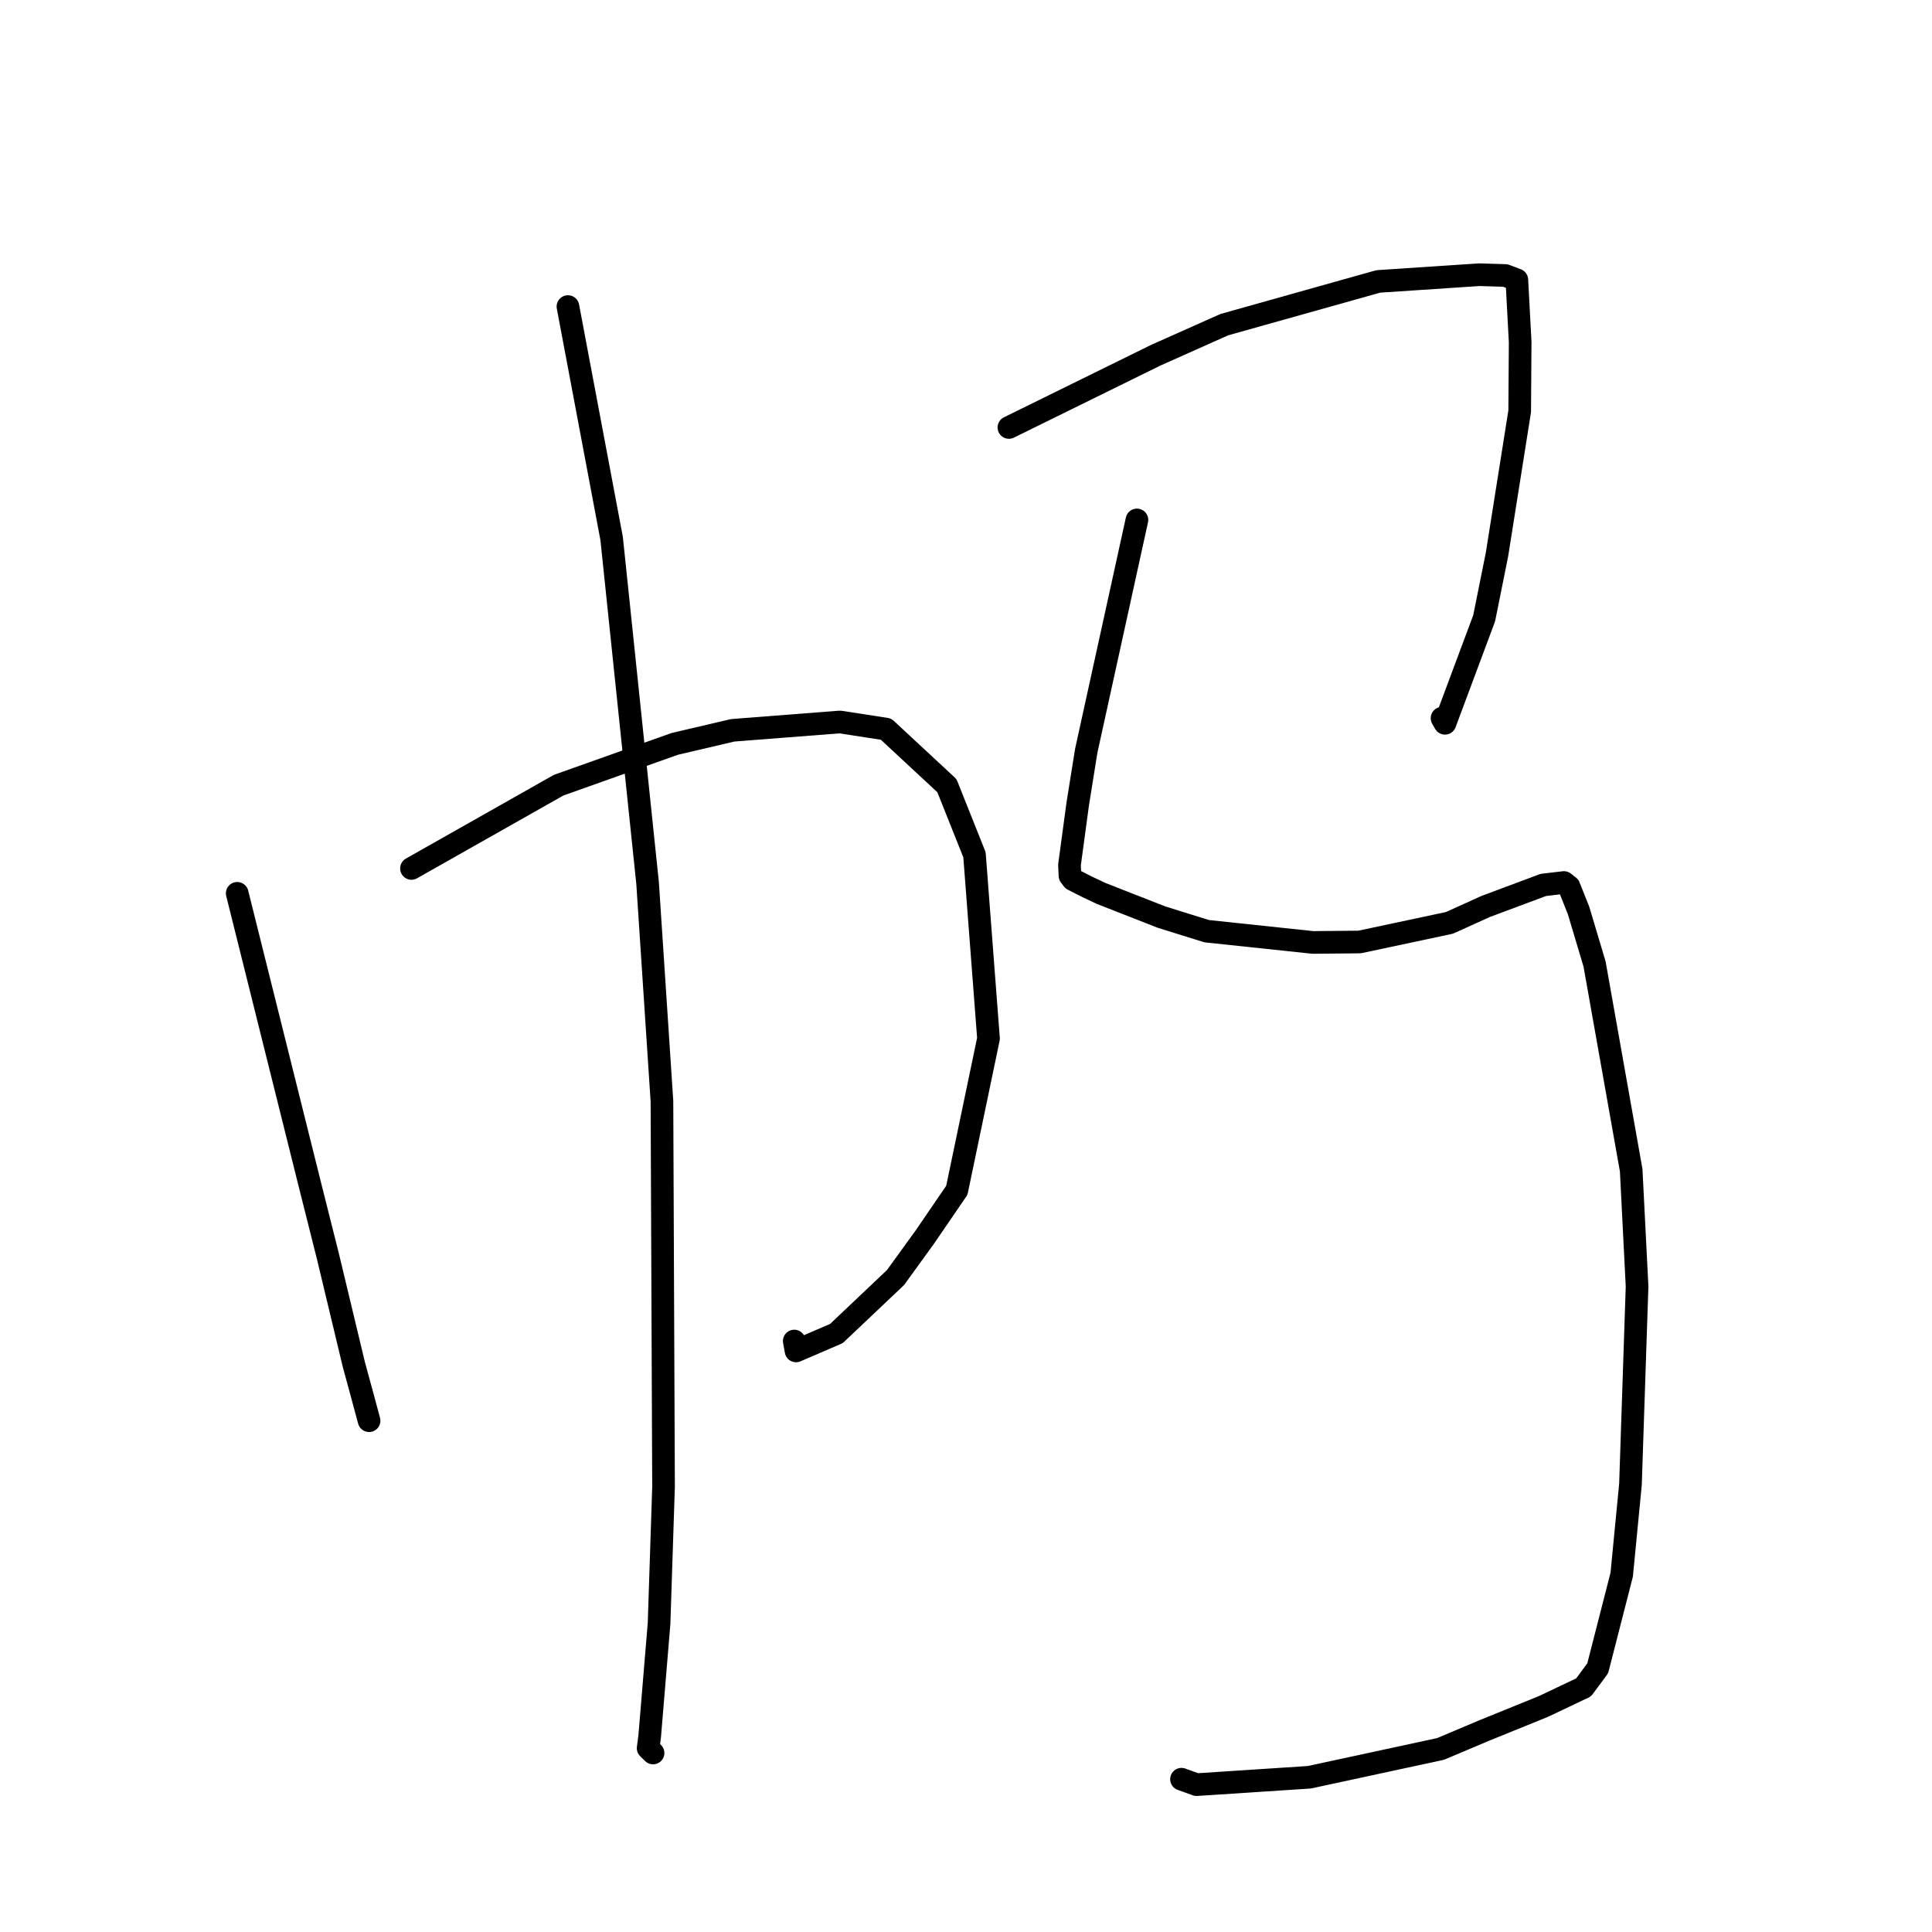 <?xml version="1.0" standalone="no"?>
    <svg width="256" height="256" xmlns="http://www.w3.org/2000/svg" version="1.1">
    <polyline stroke="black" stroke-width="3" stroke-linecap="round" fill="transparent" stroke-linejoin="round" points="31.432 118.371 41.037 156.874 43.448 166.462 46.89 180.818 48.011 184.935 48.874 188.14 48.905 188.251 " />
        <polyline stroke="black" stroke-width="3" stroke-linecap="round" fill="transparent" stroke-linejoin="round" points="54.522 115.073 74.015 104.044 89.412 98.567 97.095 96.769 111.288 95.666 117.403 96.61 125.472 104.104 129.125 113.265 130.982 137.612 126.786 157.718 122.589 163.855 118.663 169.279 110.827 176.702 105.479 179.004 105.242 177.694 " />
        <polyline stroke="black" stroke-width="3" stroke-linecap="round" fill="transparent" stroke-linejoin="round" points="75.255 40.621 81.046 71.359 85.809 117.006 87.711 145.92 87.922 197.003 87.33 215.104 86.088 230.055 85.882 231.639 86.529 232.278 86.533 232.282 " />
        <polyline stroke="black" stroke-width="3" stroke-linecap="round" fill="transparent" stroke-linejoin="round" points="133.686 56.642 153.097 47.091 162.229 43.017 182.631 37.289 196.02 36.399 199.462 36.505 200.95 37.066 200.99 37.081 201.43 45.327 201.367 54.494 198.359 73.47 196.658 81.927 191.467 95.839 191.078 95.16 " />
        <polyline stroke="black" stroke-width="3" stroke-linecap="round" fill="transparent" stroke-linejoin="round" points="150.65 68.893 143.938 99.462 142.813 106.472 141.712 114.604 141.774 116.034 142.165 116.55 144.079 117.522 145.876 118.373 153.896 121.518 159.895 123.387 173.96 124.878 180.148 124.82 192.056 122.286 196.853 120.114 204.495 117.259 207.23 116.937 207.899 117.462 209.168 120.643 211.289 127.745 216.142 155.072 216.92 170.462 216.046 196.675 214.885 208.649 211.705 221.059 209.832 223.59 204.511 226.117 196.637 229.313 190.88 231.743 173.491 235.496 158.548 236.475 156.554 235.754 " />
        </svg>